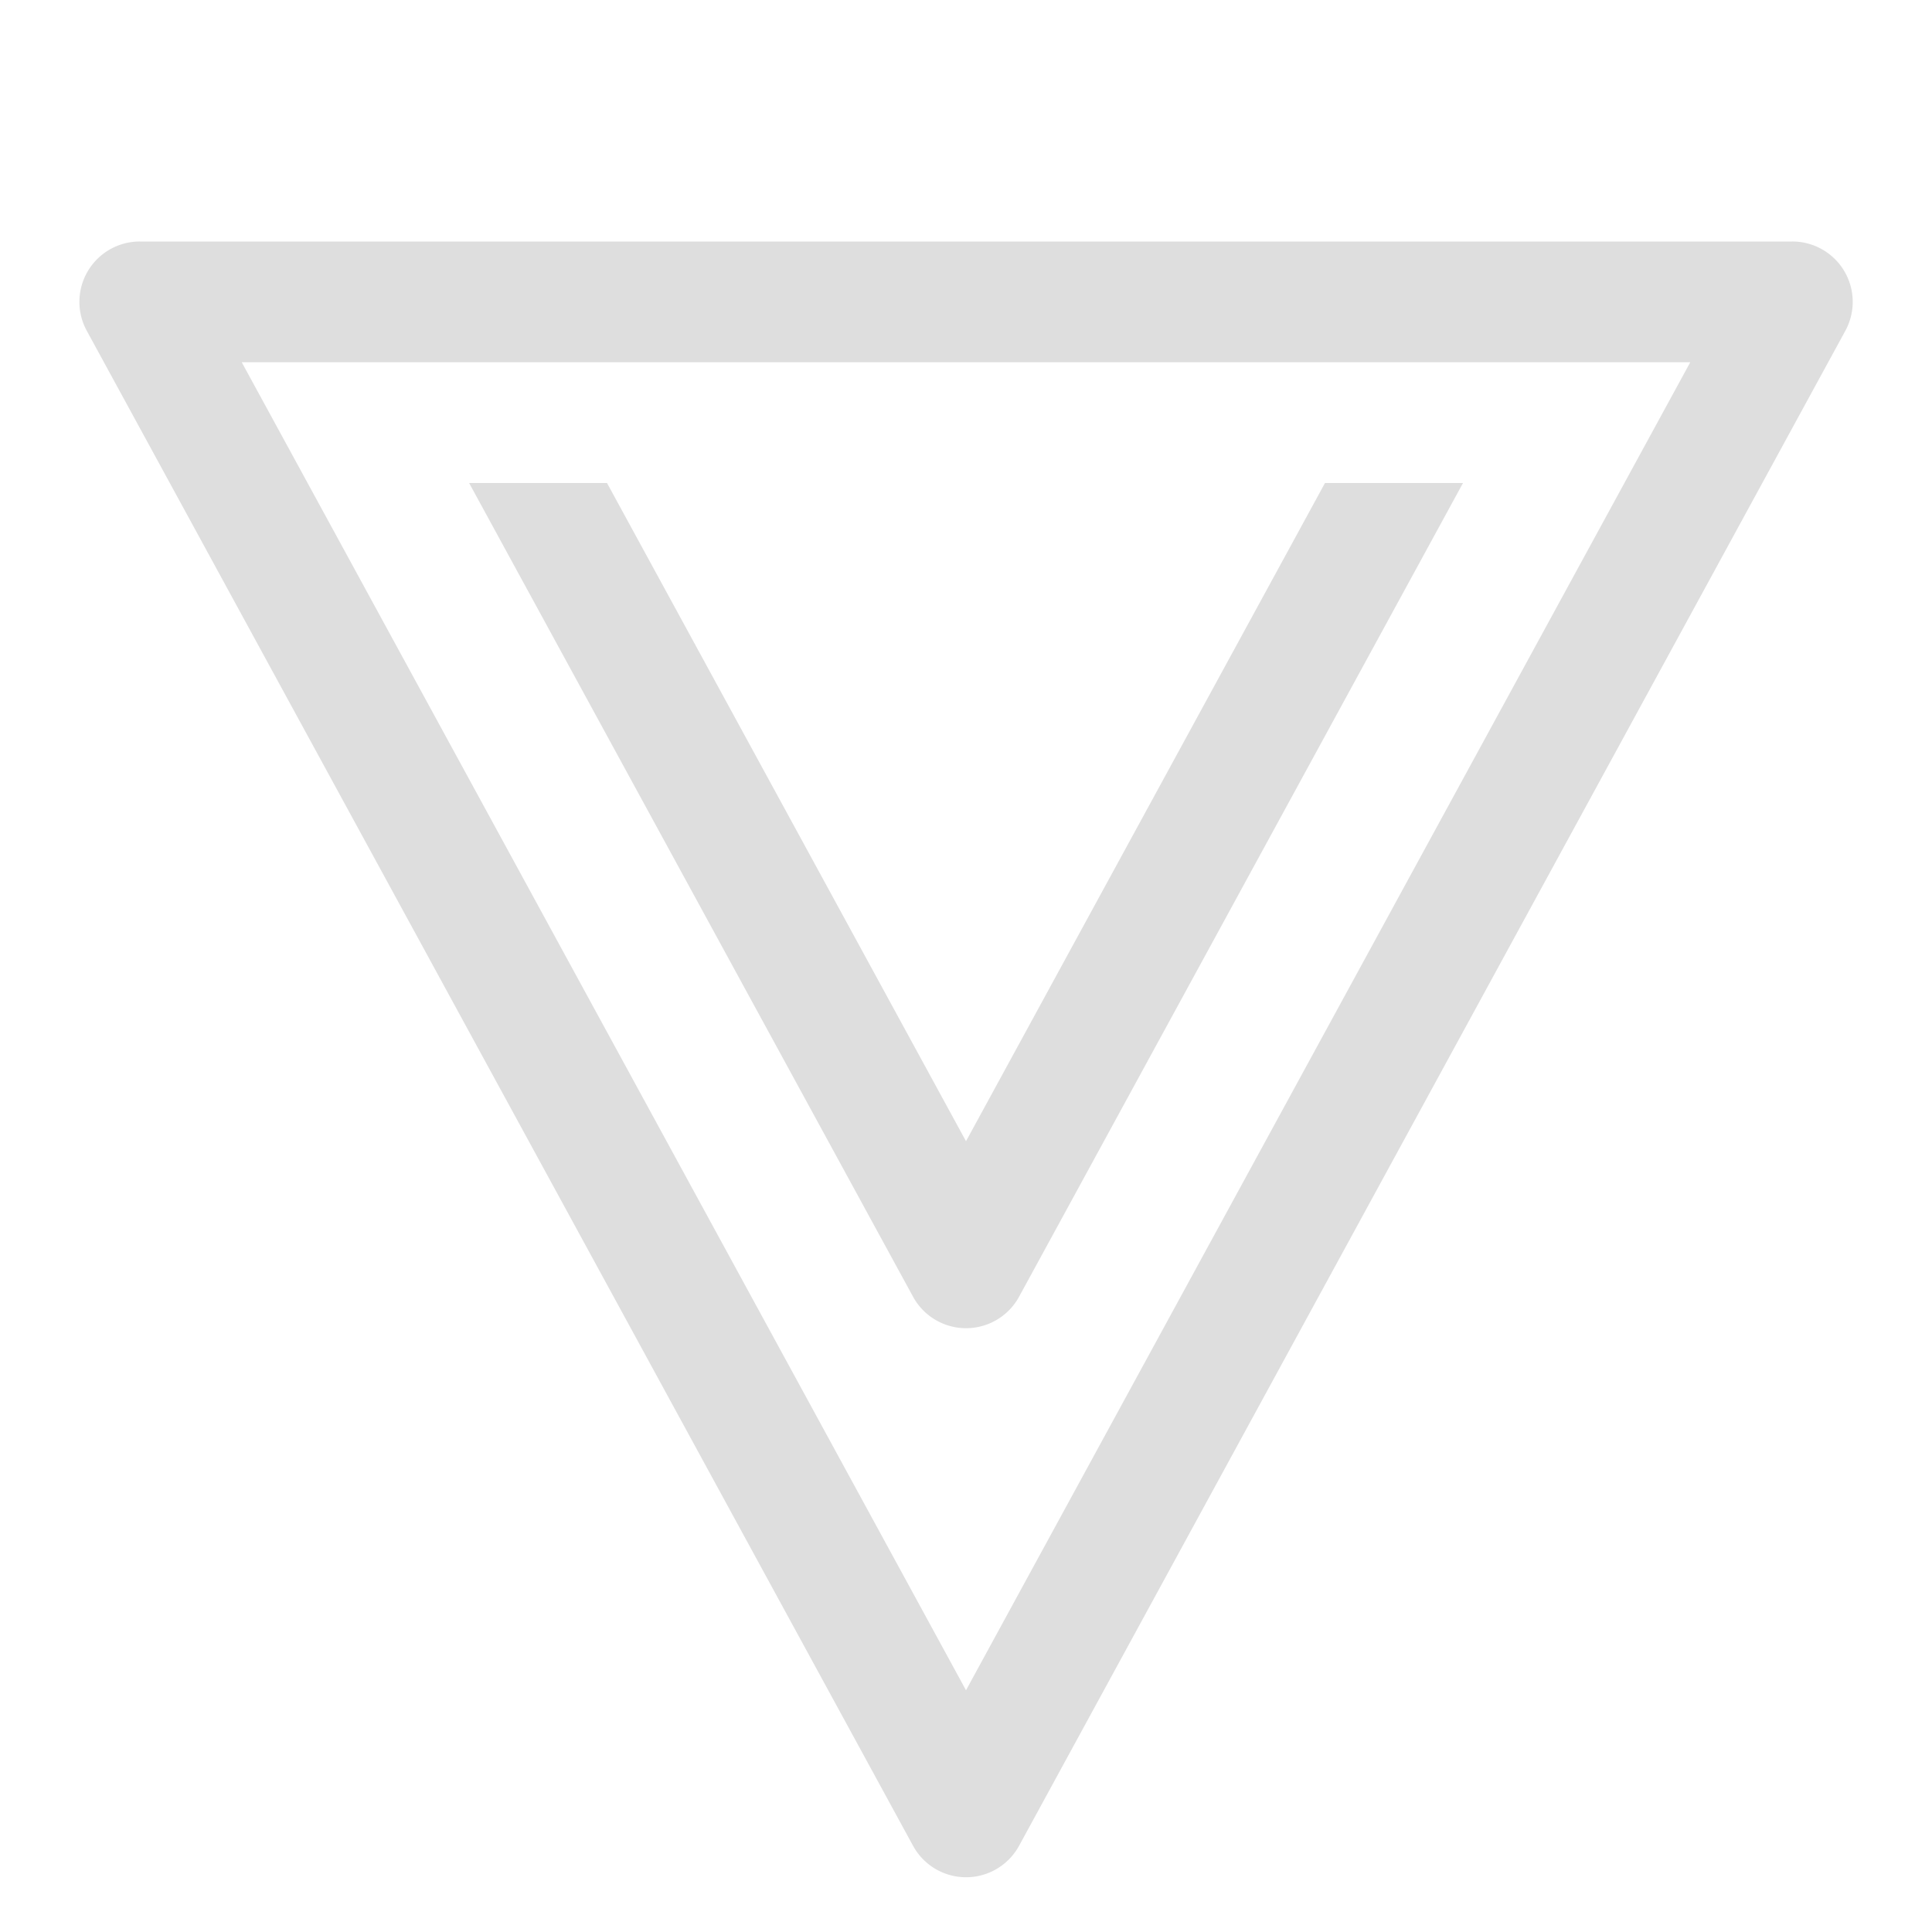 <?xml version="1.0" encoding="UTF-8"?>
<svg width="16px" height="16px" version="1.1" viewBox="0 0 16 16" xmlns="http://www.w3.org/2000/svg">
 <path d="m1.158 2a0.5 0.5 0 0 0-0.439 0.74l6.842 12.545a0.5 0.5 0 0 0 0.879 0l6.842-12.545a0.5 0.5 0 0 0-0.439-0.74zm0.844 1h11.996l-5.998 10.998z" color="#000000" fill="#dedede" stroke-linecap="round" stroke-linejoin="round" style="-inkscape-stroke:none"/>
 <path d="m3.885 4 3.676 6.738a0.5 0.5 0 0 0 0.879 0l3.676-6.738h-1.143l-2.973 5.451-2.973-5.451h-1.143z" color="#000000" fill="#dedede" stroke-linecap="round" stroke-linejoin="round" style="-inkscape-stroke:none"/>
</svg>
